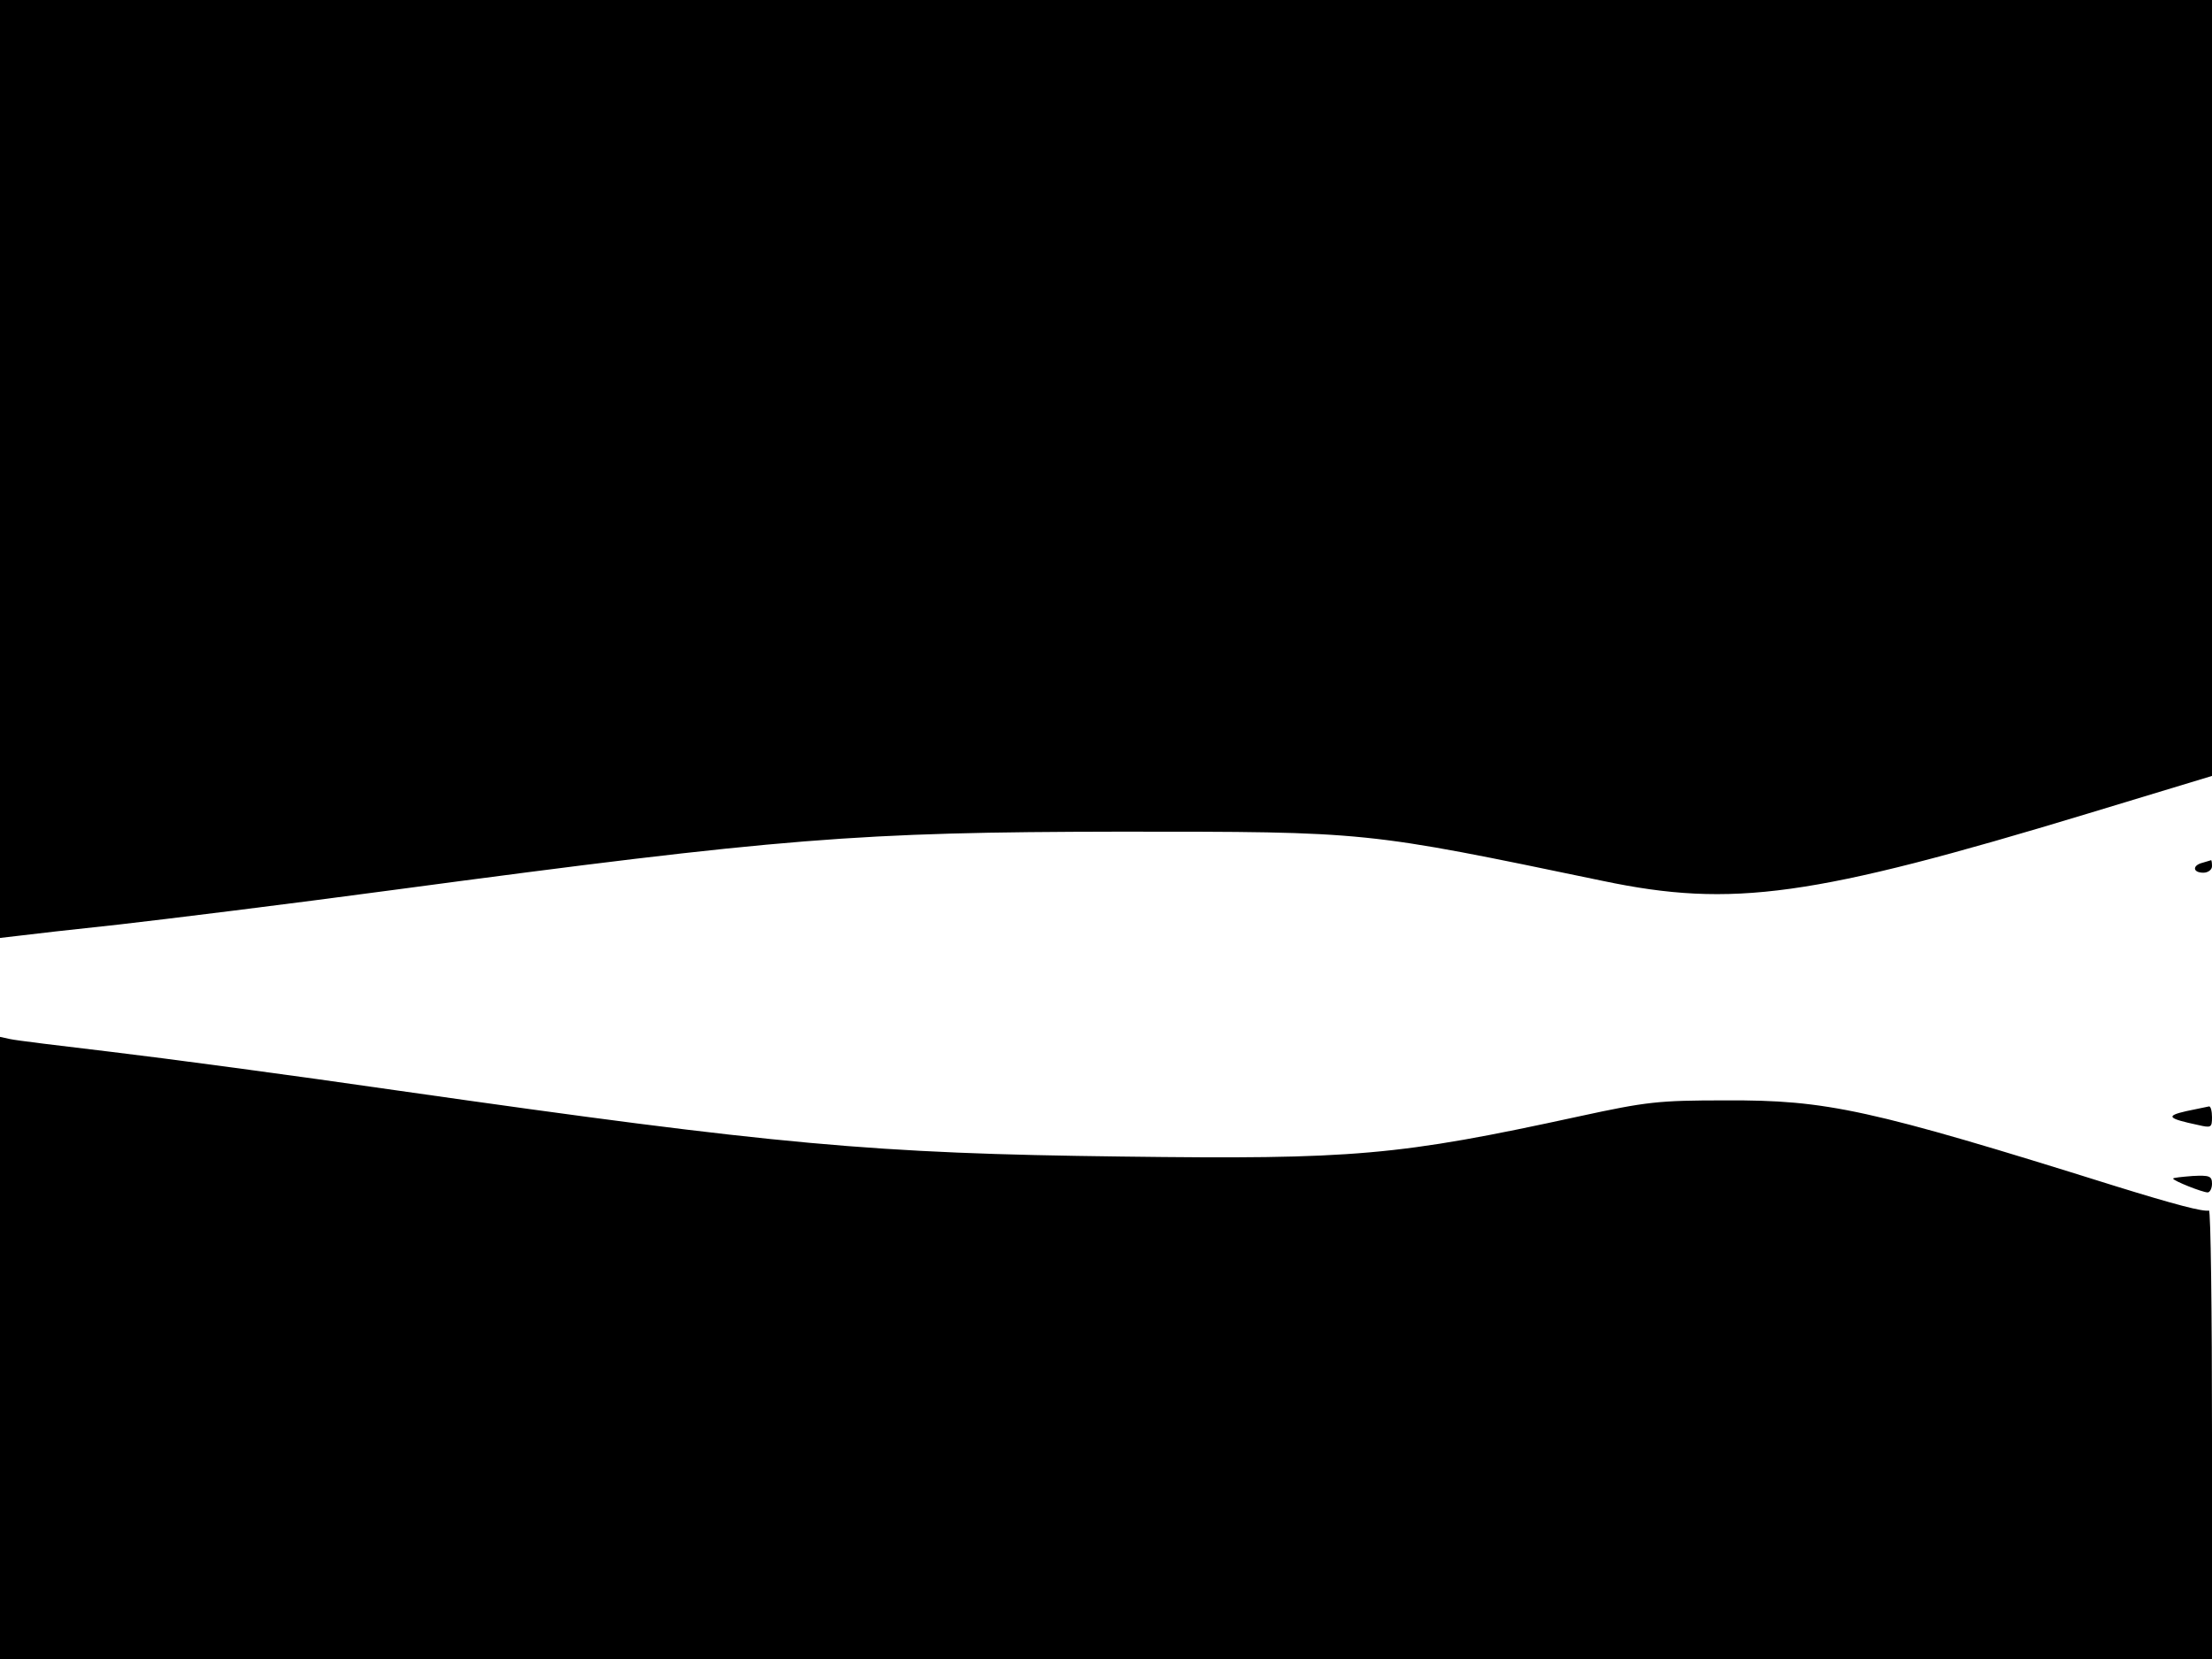 <svg xmlns="http://www.w3.org/2000/svg" width="682.667" height="512" version="1.0" viewBox="0 0 512 384"><path d="M0 108.6v108.5l4.3-.5c2.3-.3 12.8-1.5 23.2-2.6 10.5-1.2 39-4.7 63.5-8 90.5-12.1 107.5-13.4 168-13.5 58.1 0 56.7-.1 112 11.4 30 6.3 48.6 3.7 112.3-15.6l28.7-8.7V0H0zm509.8 91.1c-2.4.6-2.3 2.3.2 2.3 1.1 0 2-.7 2-1.5s-.1-1.4-.2-1.4c-.2.1-1.1.3-2 .6M0 312v72h512v-52c0-28.6-.3-51.9-.7-51.8-1.4.3-7.6-1.3-21.8-5.7-56.8-17.8-66.7-19.9-90-19.8-15.7 0-18.3.3-34 3.7-41.8 9.1-52.1 10-105.8 9.3-57.7-.7-79.5-2.7-167.1-15.2-24.8-3.6-54.8-7.6-66.6-9s-22.5-2.7-23.7-3L0 240zm506-54.8c-4.8 1.1-4.3 1.7 2.8 3.2 3 .7 3.2.6 3.2-1.8 0-1.4-.3-2.6-.7-2.5-.5.1-2.8.6-5.3 1.1m-3 15.6c0 .5 6.8 3.2 8 3.2.5 0 1-.9 1-2 0-1.8-.6-2-4.5-1.8-2.5.2-4.5.4-4.5.6"/></svg>